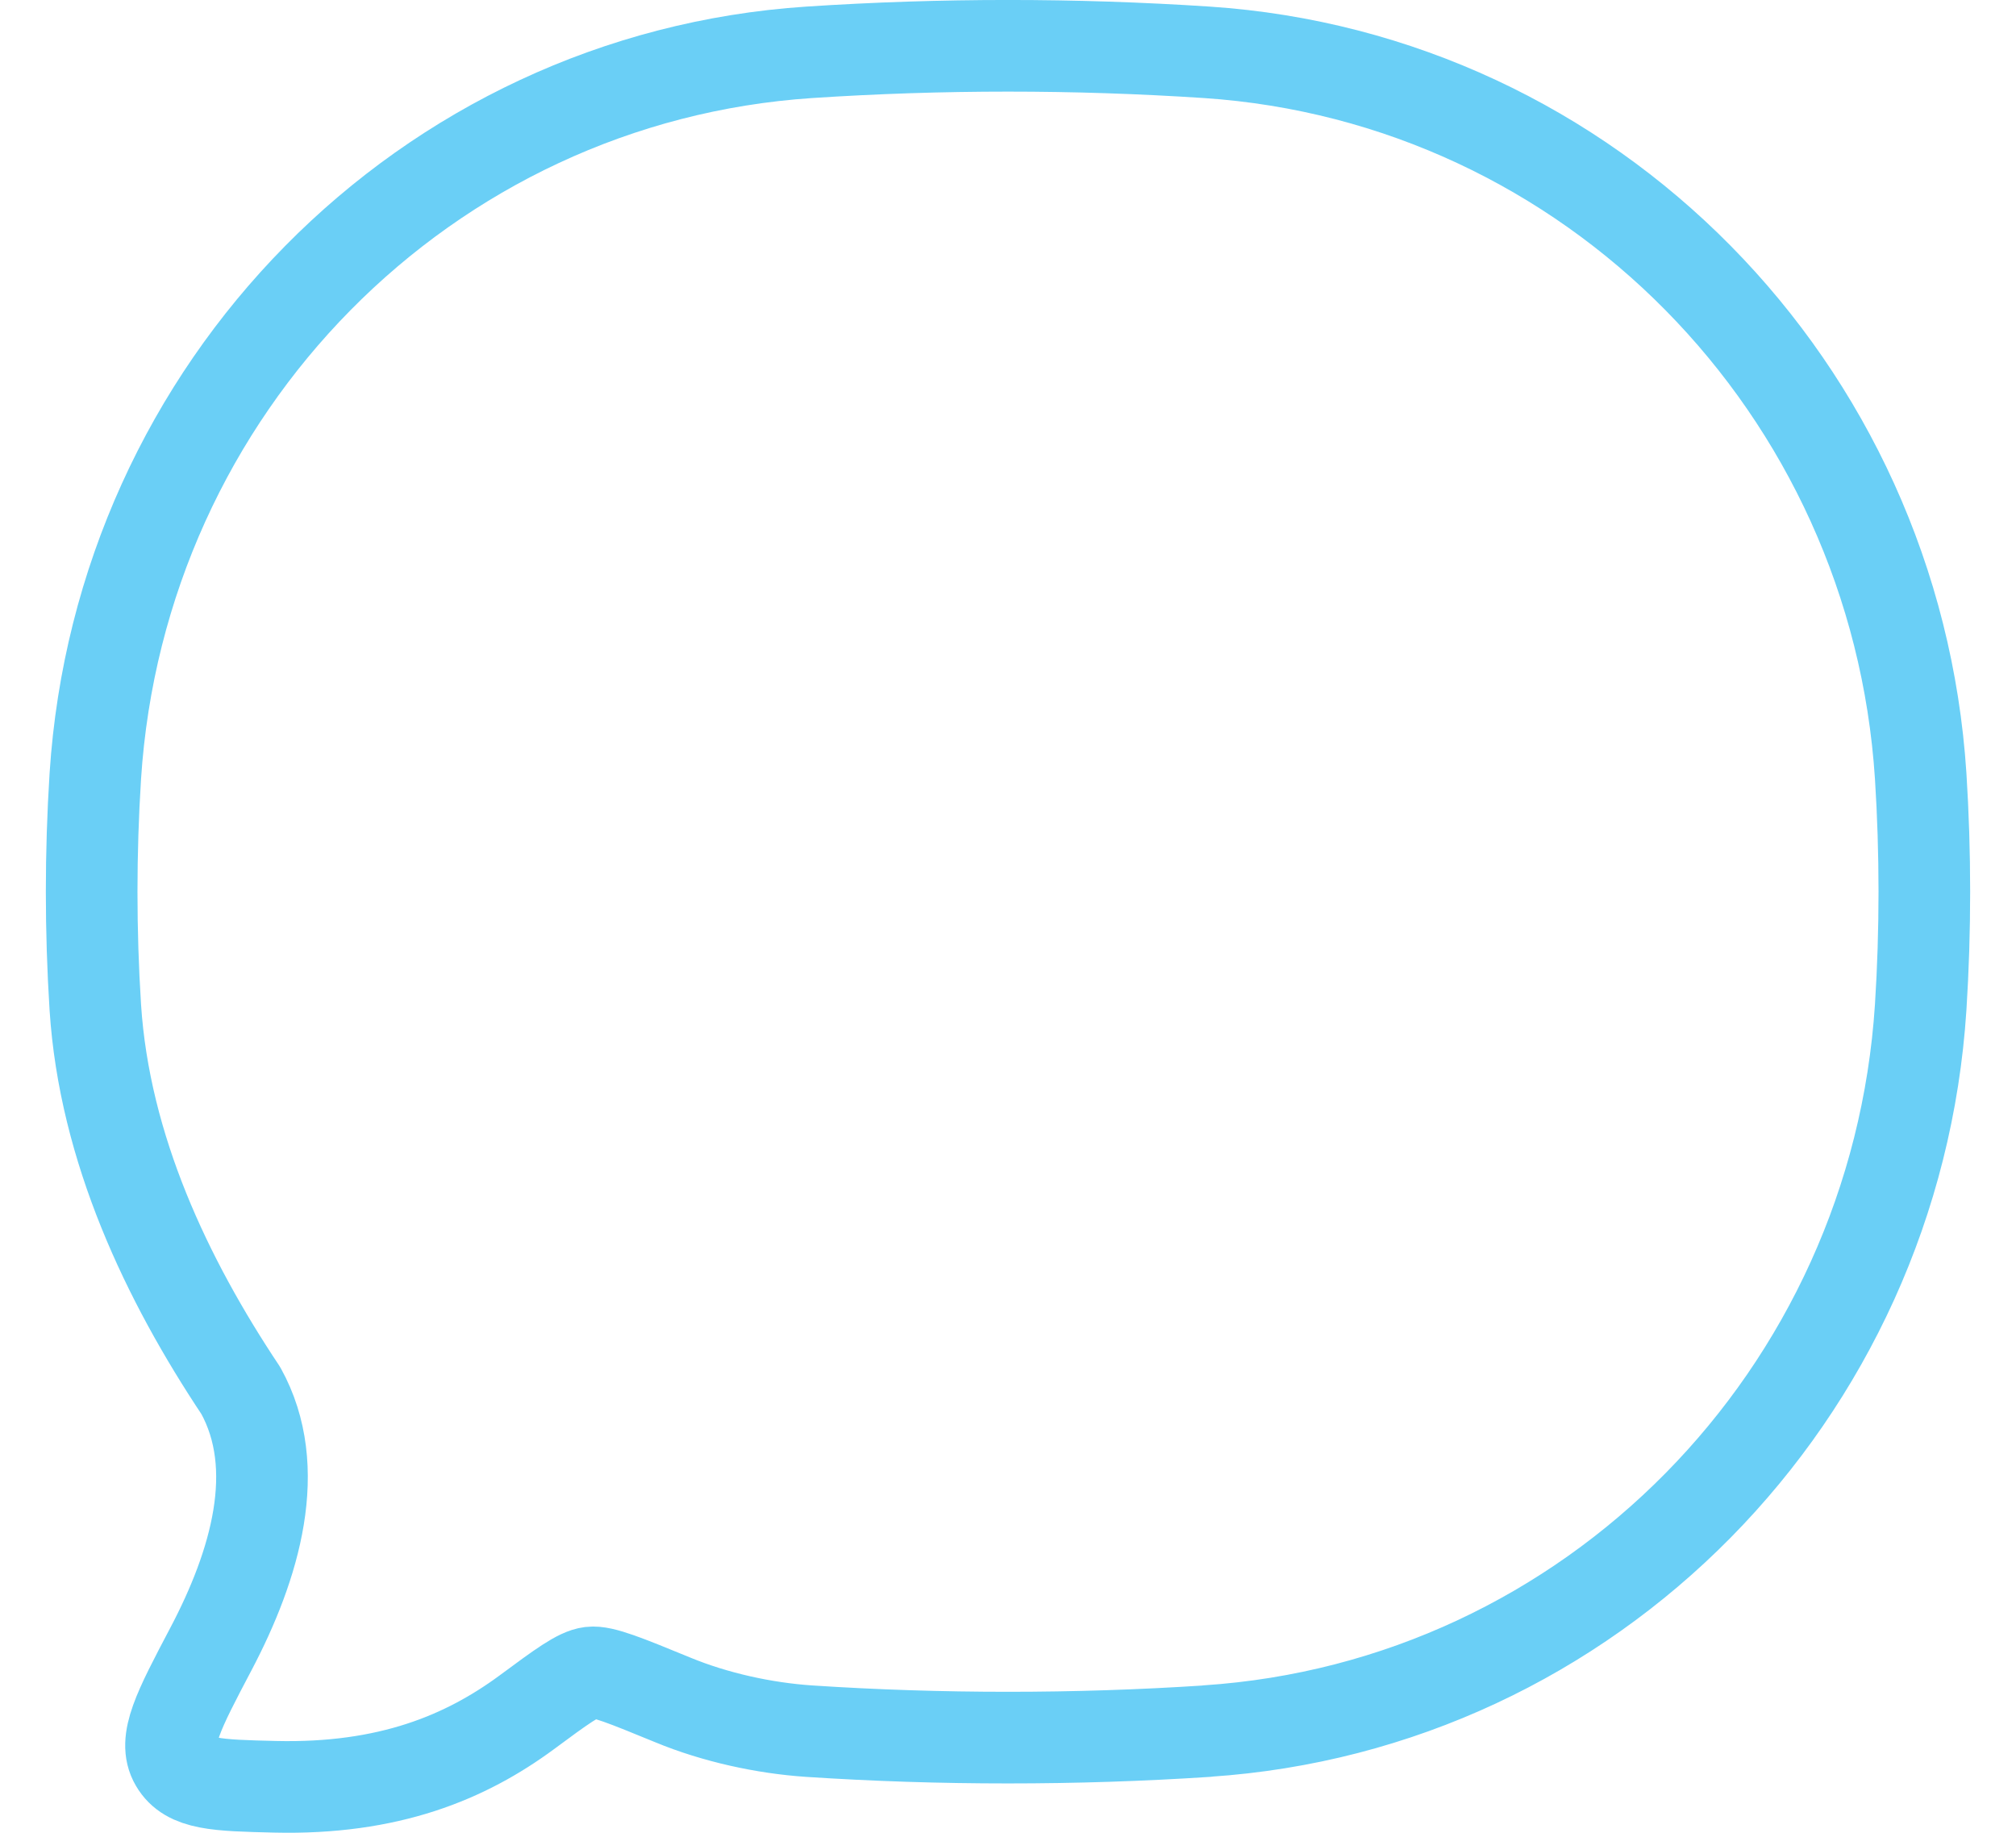<svg width="22" height="20" viewBox="0 0 22 20" fill="none" xmlns="http://www.w3.org/2000/svg">
<path d="M13.17 18.89C17.354 18.613 20.686 15.233 20.96 10.99C21.013 10.16 21.013 9.3 20.96 8.47C20.686 4.228 17.354 0.85 13.17 0.571C11.725 0.476 10.275 0.476 8.83 0.571C4.646 0.849 1.314 4.228 1.04 8.471C0.987 9.31 0.987 10.152 1.04 10.991C1.14 12.536 1.823 13.967 2.628 15.175C3.095 16.02 2.787 17.075 2.3 17.998C1.95 18.663 1.774 18.995 1.915 19.235C2.055 19.475 2.37 19.483 2.999 19.498C4.244 19.528 5.083 19.176 5.749 18.685C6.126 18.406 6.315 18.267 6.445 18.251C6.575 18.235 6.832 18.341 7.344 18.551C7.804 18.741 8.339 18.858 8.829 18.891C10.254 18.985 11.743 18.985 13.171 18.891L13.17 18.89Z" stroke="#6ACFF6" stroke-linejoin="round"/>
</svg>
